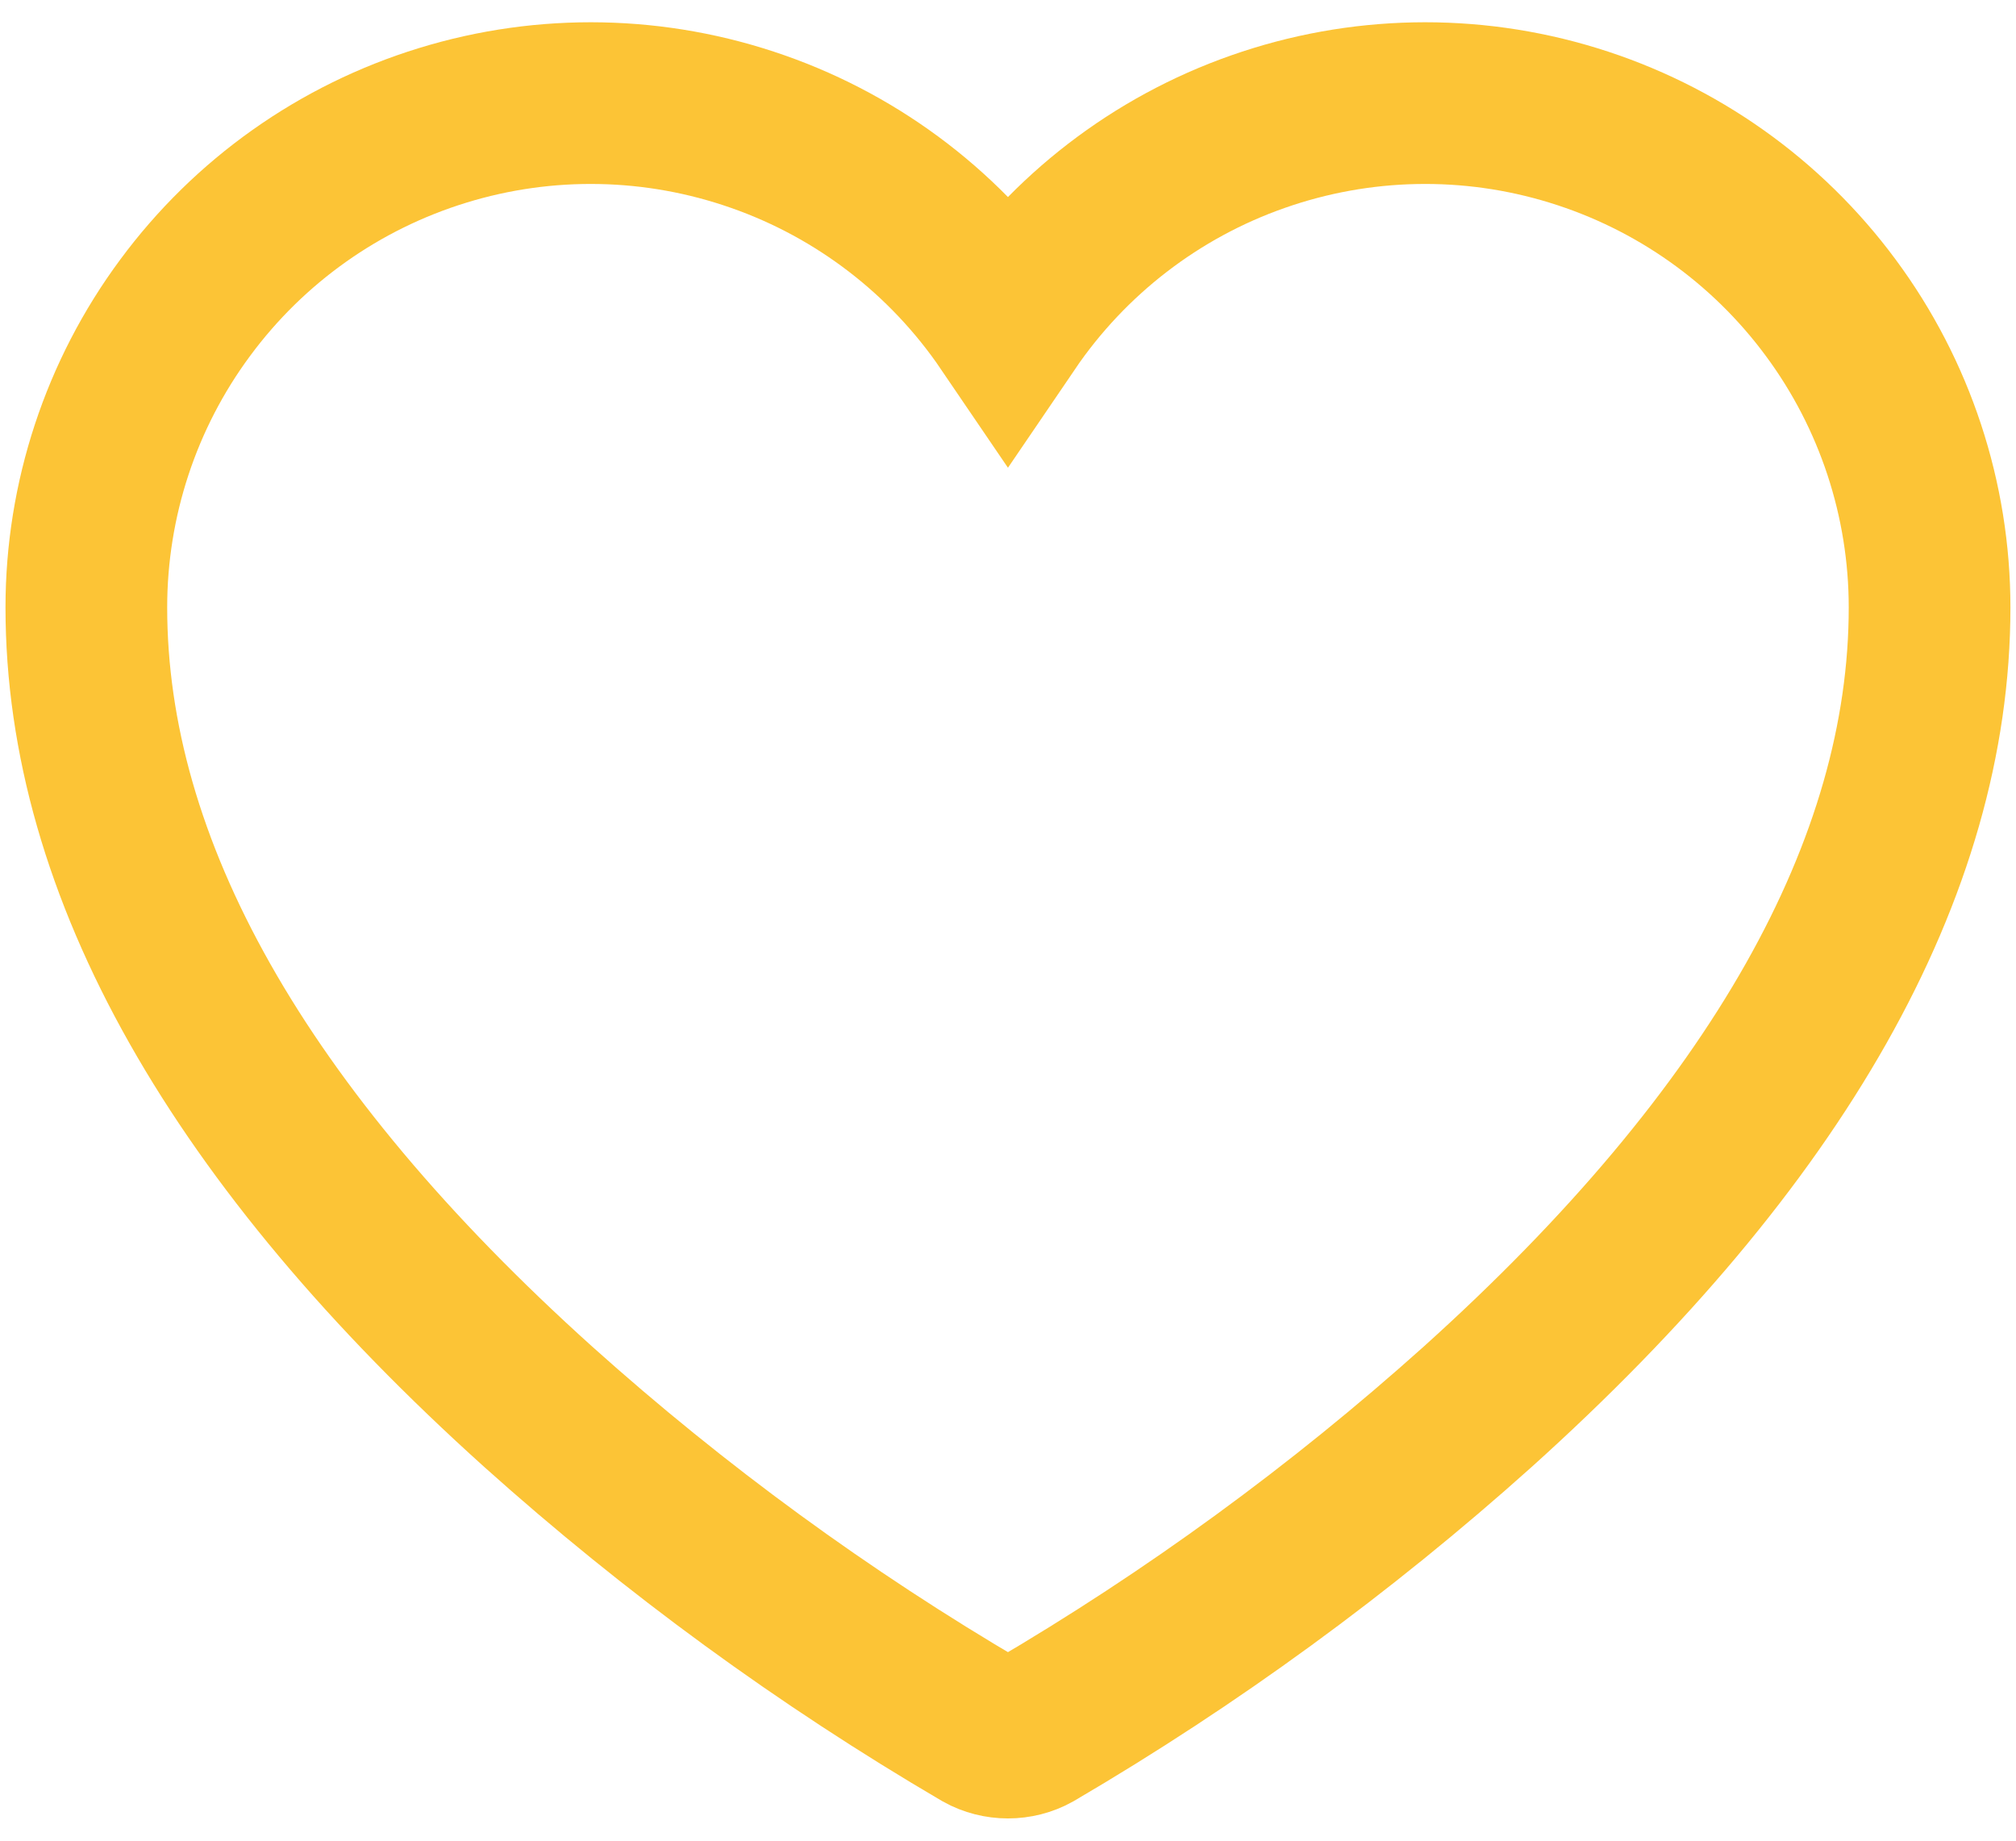 <svg width="23" height="21" viewBox="-0.946 -0.676 24.937 22.306" fill="none" xmlns="http://www.w3.org/2000/svg">
  <defs></defs>
  <path d="M 11.522 20.586 C 11.413 20.586 11.303 20.559 11.207 20.505 C 9.246 19.356 7.406 18.013 5.714 16.496 C 2.003 13.156 0.122 9.828 0.122 6.606 C 0.122 5.272 0.55 3.972 1.344 2.9 C 2.137 1.826 3.252 1.036 4.528 0.644 C 5.804 0.251 7.171 0.279 8.429 0.721 C 9.688 1.162 10.772 1.997 11.522 3.1 C 12.272 1.997 13.356 1.162 14.615 0.721 C 15.873 0.279 17.24 0.251 18.516 0.644 C 19.791 1.036 20.907 1.826 21.7 2.9 C 22.494 3.972 22.922 5.272 22.922 6.606 C 22.922 9.828 21.041 13.156 17.33 16.496 C 15.638 18.013 13.798 19.356 11.837 20.505 C 11.741 20.559 11.631 20.586 11.522 20.586 Z" style="stroke-miterlimit: 50; fill-rule: nonzero; stroke: rgb(252, 196, 54); paint-order: stroke; stroke-width: 2px;"></path>
</svg>
